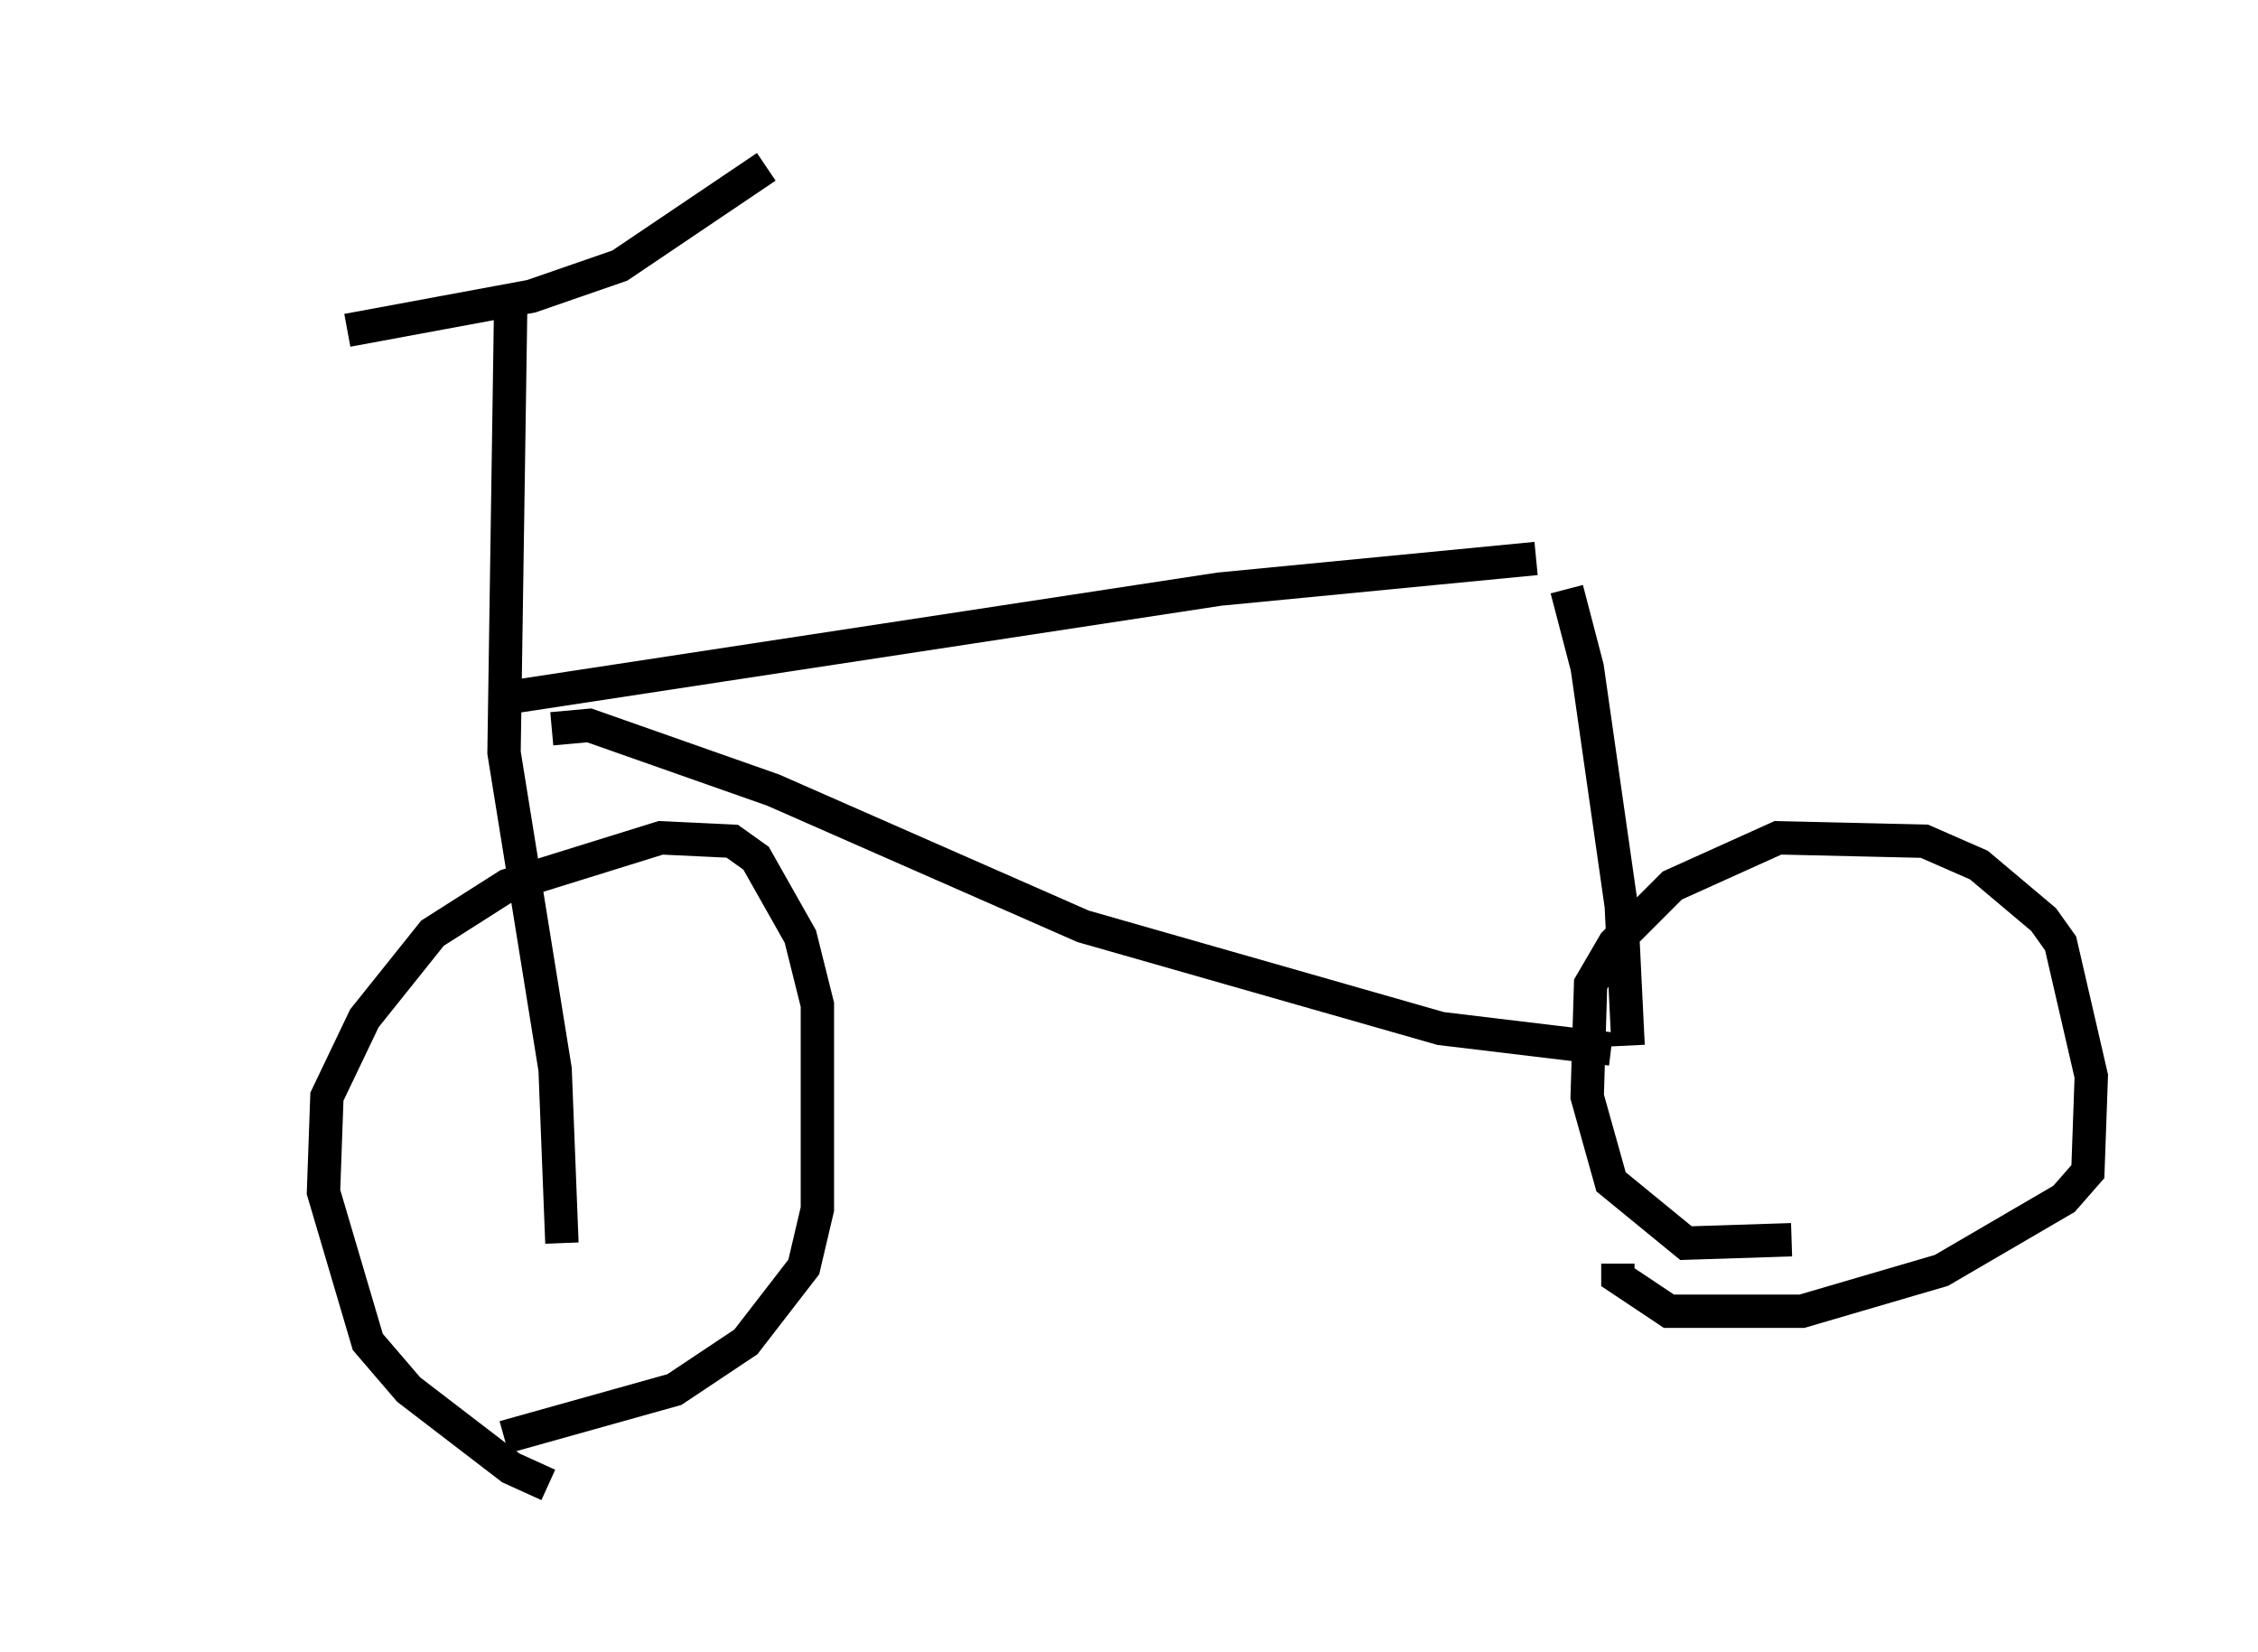<?xml version="1.0" encoding="utf-8" ?>
<svg baseProfile="full" height="49.507" version="1.1" width="67.678" xmlns="http://www.w3.org/2000/svg" xmlns:ev="http://www.w3.org/2001/xml-events" xmlns:xlink="http://www.w3.org/1999/xlink"><defs /><rect fill="white" height="49.507" width="67.678" x="0" y="0" /><path d="M5, 10.206 m5.41, -0.306 l5.513, -1.021 2.654, -0.919 l4.39, -2.96 m-7.656, 3.879 l-0.204, 13.679 1.531, 9.494 l0.204, 5.206 m-0.408, 7.248 l-1.123, -0.51 -3.063, -2.348 l-1.225, -1.429 -1.327, -4.492 l0.102, -2.858 1.123, -2.348 l2.042, -2.552 2.246, -1.429 l4.594, -1.429 2.144, 0.102 l0.715, 0.51 1.327, 2.348 l0.51, 2.042 0.0, 6.125 l-0.408, 1.735 -1.735, 2.246 l-2.144, 1.429 -5.104, 1.429 m0.0, -22.152 l21.438, -3.267 9.494, -0.919 m-29.502, 5.104 l1.123, -0.102 5.513, 1.94 l9.29, 4.083 10.719, 3.063 l5.104, 0.613 m-1.327, -13.781 l0.613, 2.348 1.021, 7.146 l0.204, 4.185 m4.9, 5.819 l-3.165, 0.102 -2.246, -1.838 l-0.715, -2.552 0.102, -3.369 l0.715, -1.225 1.735, -1.735 l3.165, -1.429 4.39, 0.102 l1.633, 0.715 1.94, 1.633 l0.51, 0.715 0.919, 3.981 l-0.102, 2.858 -0.715, 0.817 l-3.675, 2.144 -4.185, 1.225 l-3.981, 0.0 -1.531, -1.021 l0.0, -0.408 " fill="none" stroke="black" stroke-width="1" /></svg>